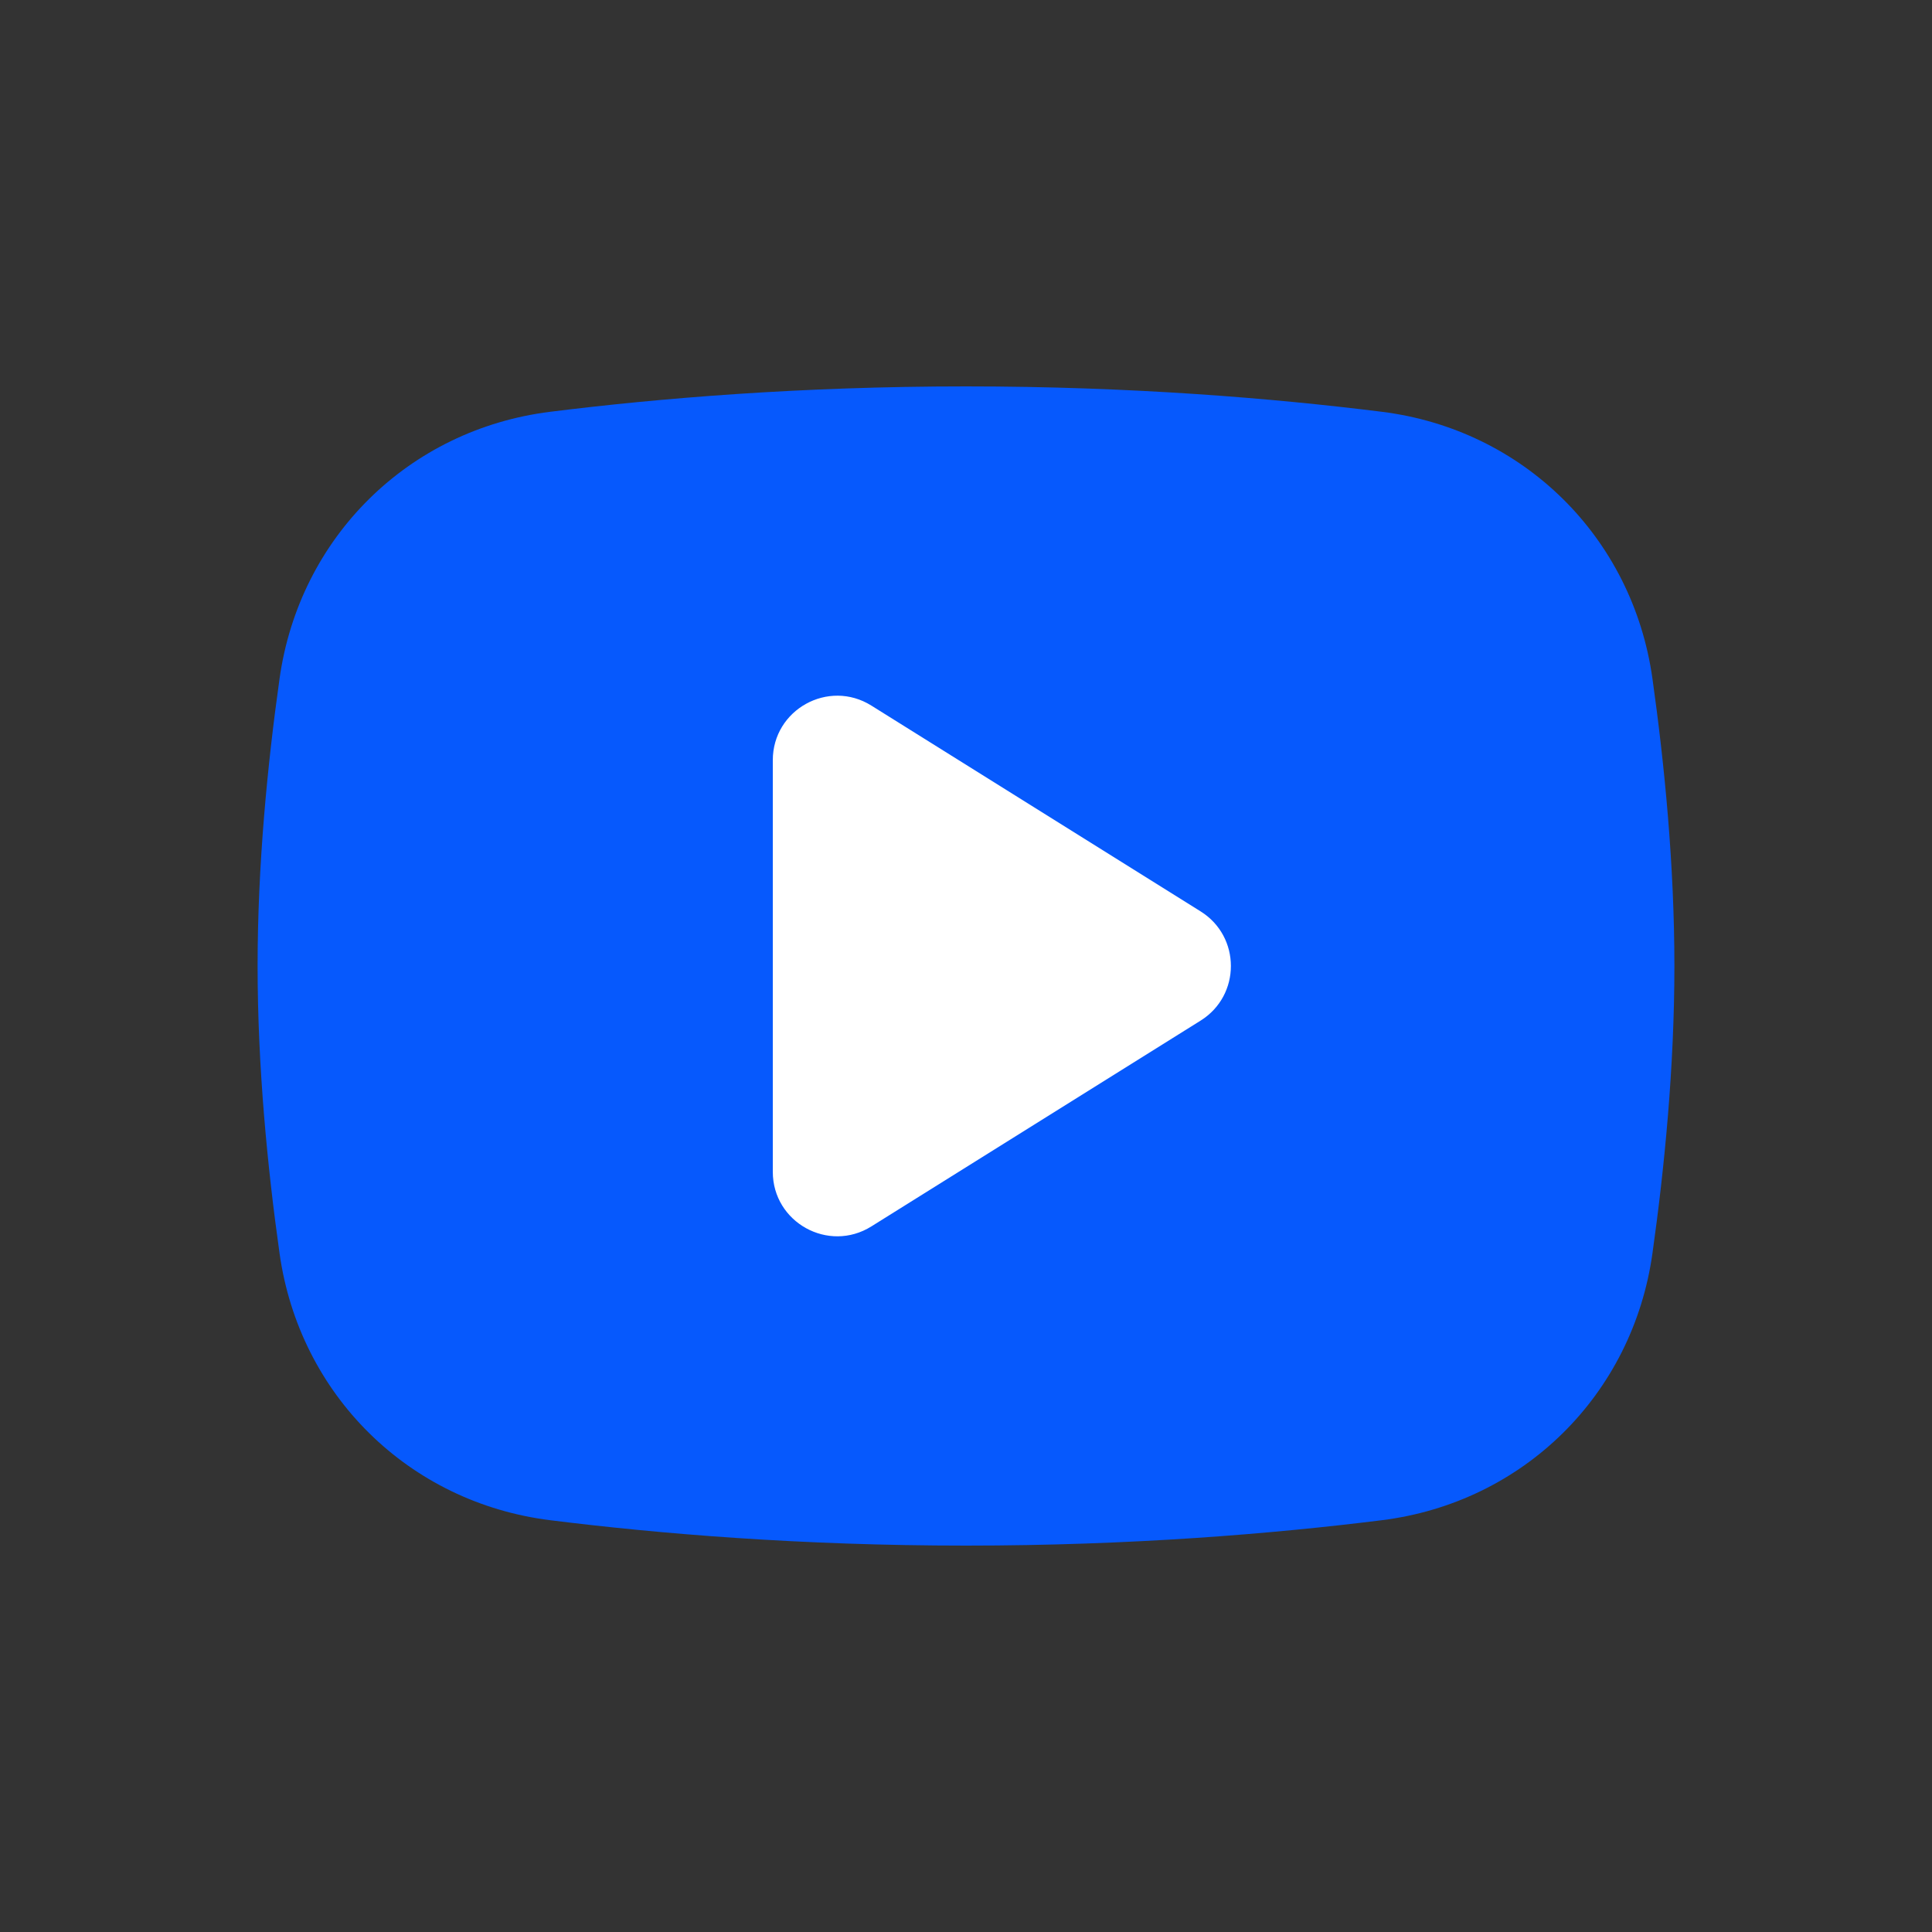 <?xml version="1.0" encoding="UTF-8"?>
<svg width="30px" height="30px" viewBox="0 0 30 30" version="1.1" xmlns="http://www.w3.org/2000/svg" xmlns:xlink="http://www.w3.org/1999/xlink">
    <rect x="0" y="0" width="30" height="30" fill="#333333" stroke="none"/>
    <title>nav_icon_videoHub.svg Copy</title>
    <g id="nav_icon_videoHub.svg-Copy" stroke="none" stroke-width="1" fill="none" fill-rule="evenodd">
        <g id="Video" transform="translate(4, 6)">
            <path d="M4.545,0.394 C2.346,0.668 0.65,2.342 0.341,4.537 C0.154,5.864 0,7.432 0,9 C0,10.568 0.154,12.136 0.341,13.463 C0.65,15.658 2.346,17.332 4.545,17.606 C6.225,17.816 8.429,18 11,18 C13.571,18 15.775,17.816 17.455,17.606 C19.654,17.332 21.351,15.658 21.659,13.463 C21.846,12.136 22,10.568 22,9 C22,7.432 21.846,5.864 21.659,4.537 C21.351,2.342 19.654,0.668 17.455,0.394 C15.775,0.184 13.571,0 11,0 C8.429,0 6.225,0.184 4.545,0.394 Z" id="Path" fill="#0659FD"></path>
            <path d="M14.643,8.152 L9.53,4.956 C8.864,4.54 8,5.019 8,5.804 L8,12.196 C8,12.981 8.864,13.46 9.53,13.044 L14.643,9.848 C15.27,9.456 15.27,8.544 14.643,8.152 Z" id="Path" fill="#FFFFFF"></path>
        </g>
    </g>
</svg>